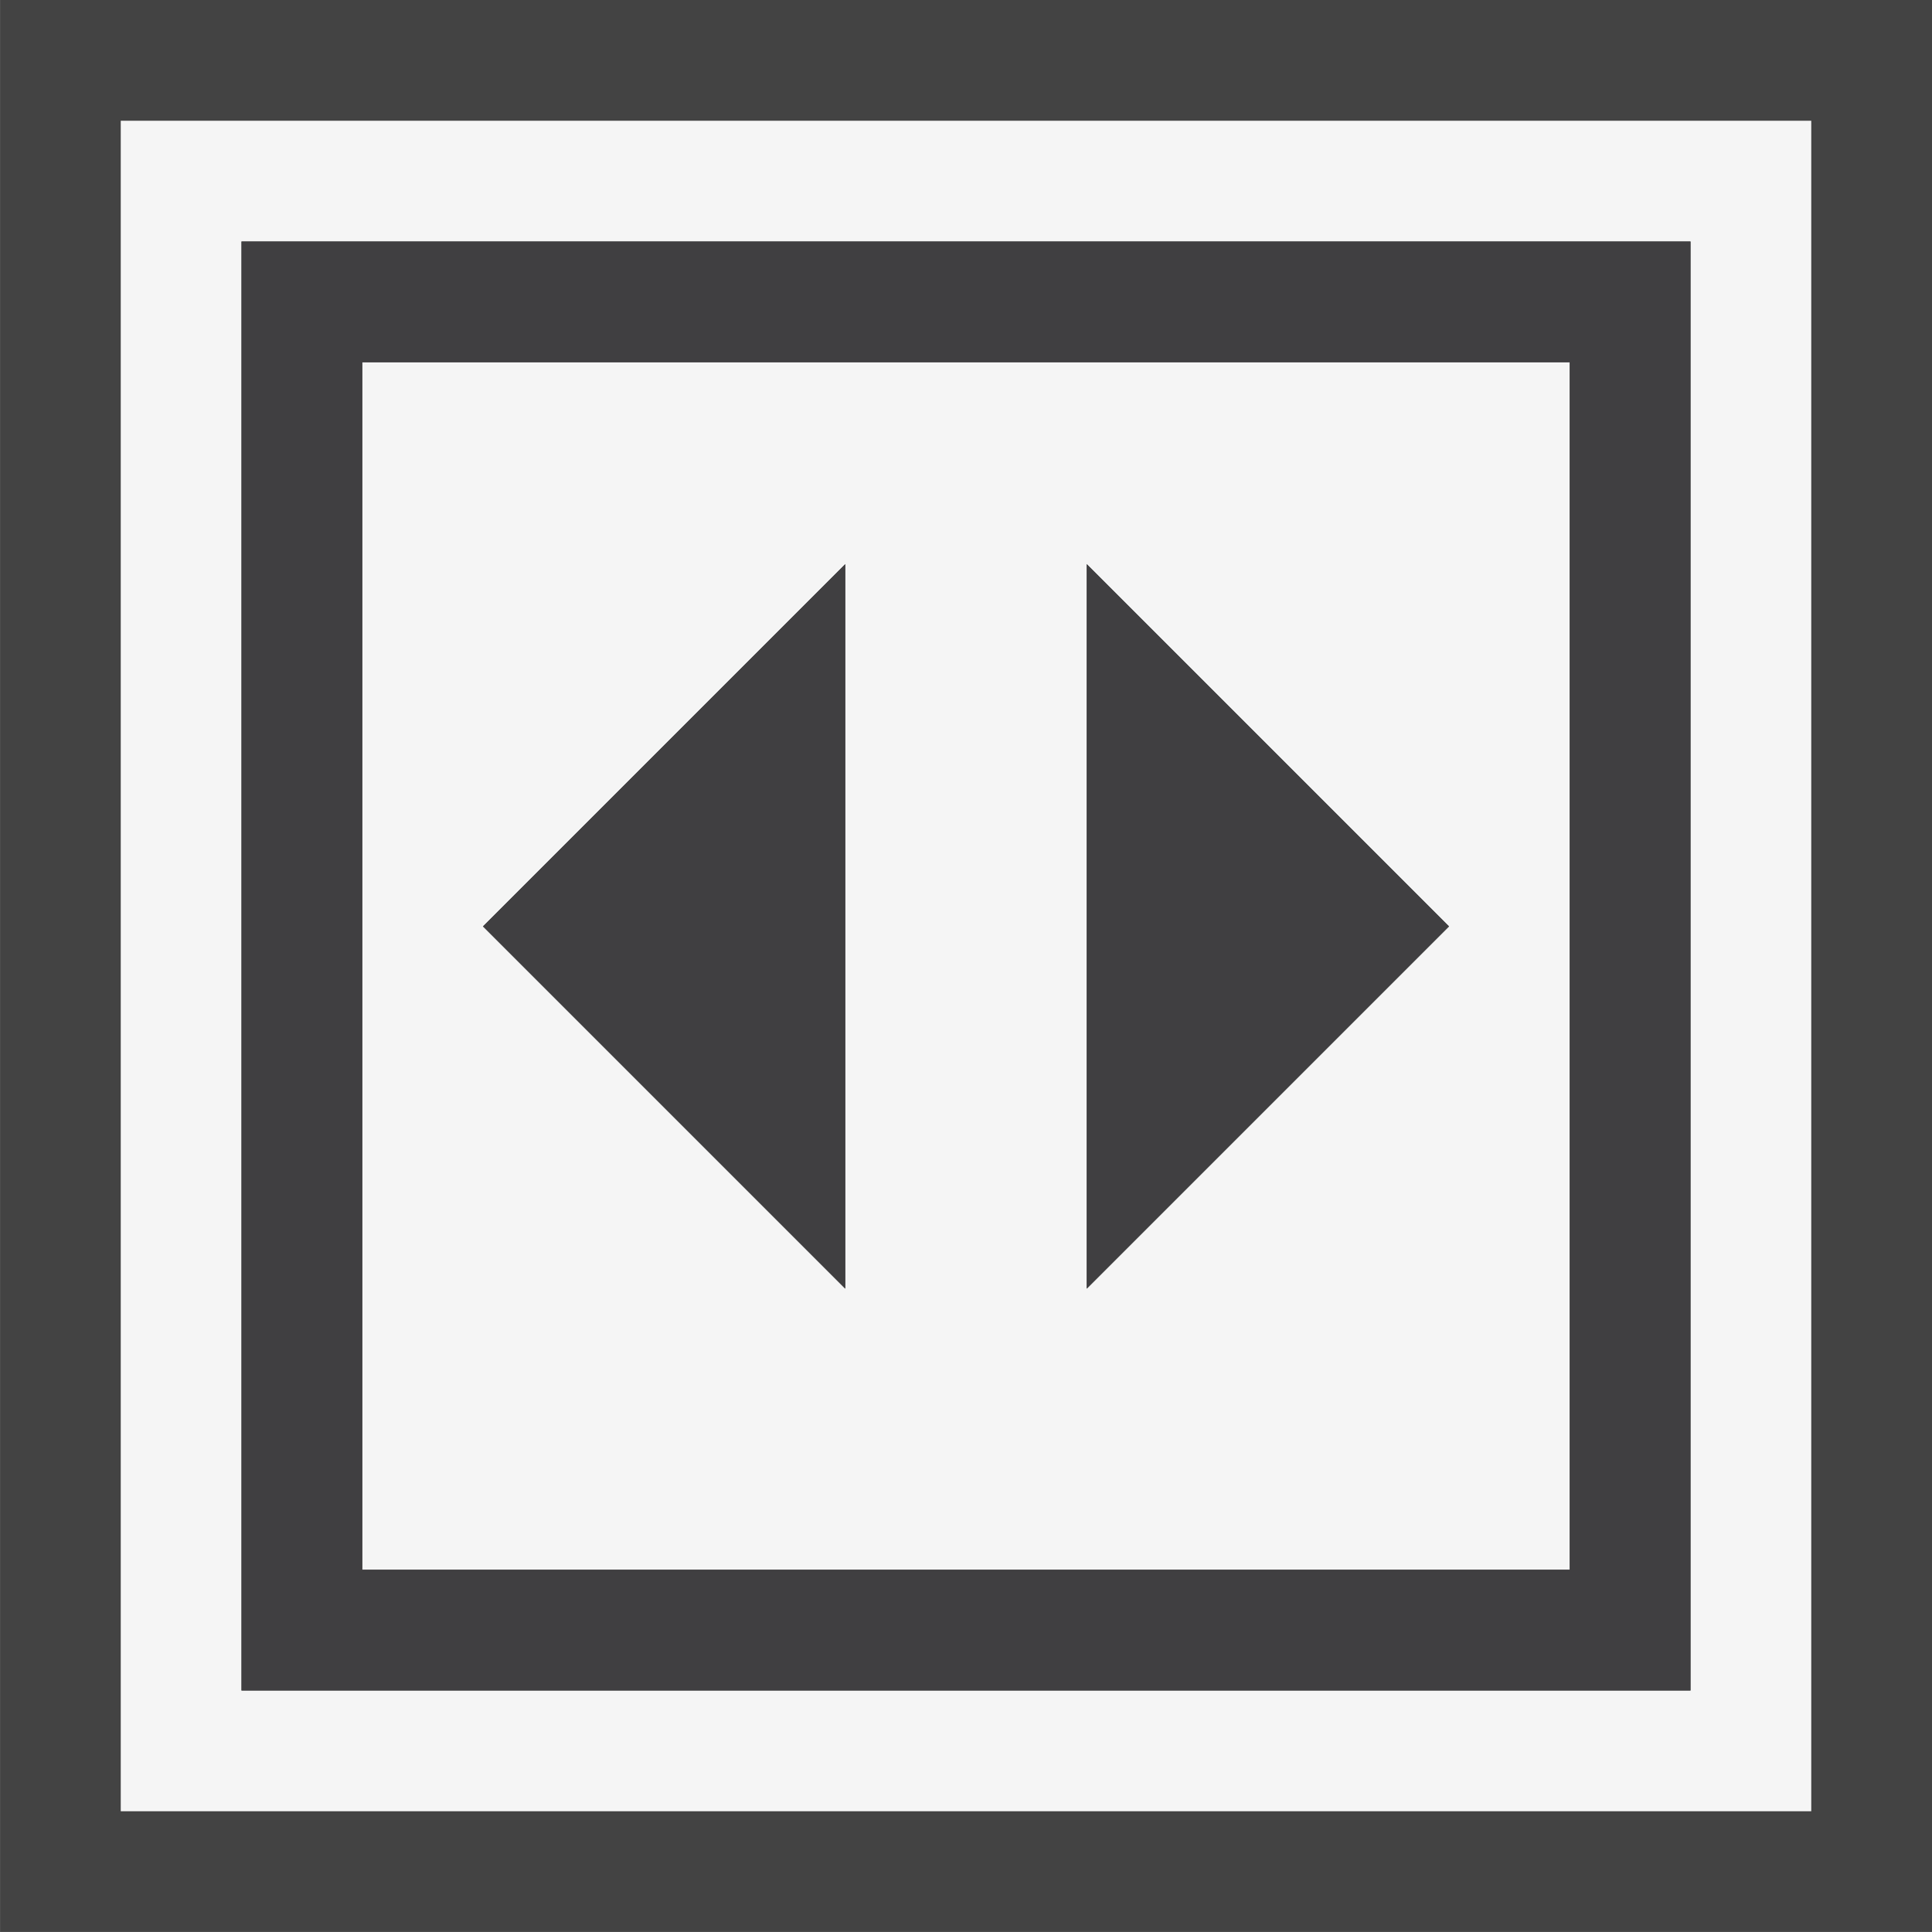 <svg xmlns="http://www.w3.org/2000/svg" viewBox="0 0 16 16"><rect x="0" y="0" width="16" height="16" fill="#808080" stroke="none"/><style>.st0{fill:#434343}.st1{fill:#f5f5f5}.st2{fill:#403F41}</style><path class="st0" d="M.001-.001h16v16h-16z" id="outline"/><g id="icon_x5F_bg"><path class="st1" d="M1 1v14h14V1H1zm13 13H2V2h12v12z"/><path class="st1" d="M3 3v10h10V3H3zm4 7.672l-3-3 3-3v6zm2 0v-6l3 3-3 3z"/></g><g id="icon_x5F_fg"><path class="st2" d="M2 2v12h12V2H2zm11 11H3V3h10v10z"/><path class="st2" d="M7 10.672l-3-3 3-3zM9 10.672v-6l3 3z"/></g></svg>